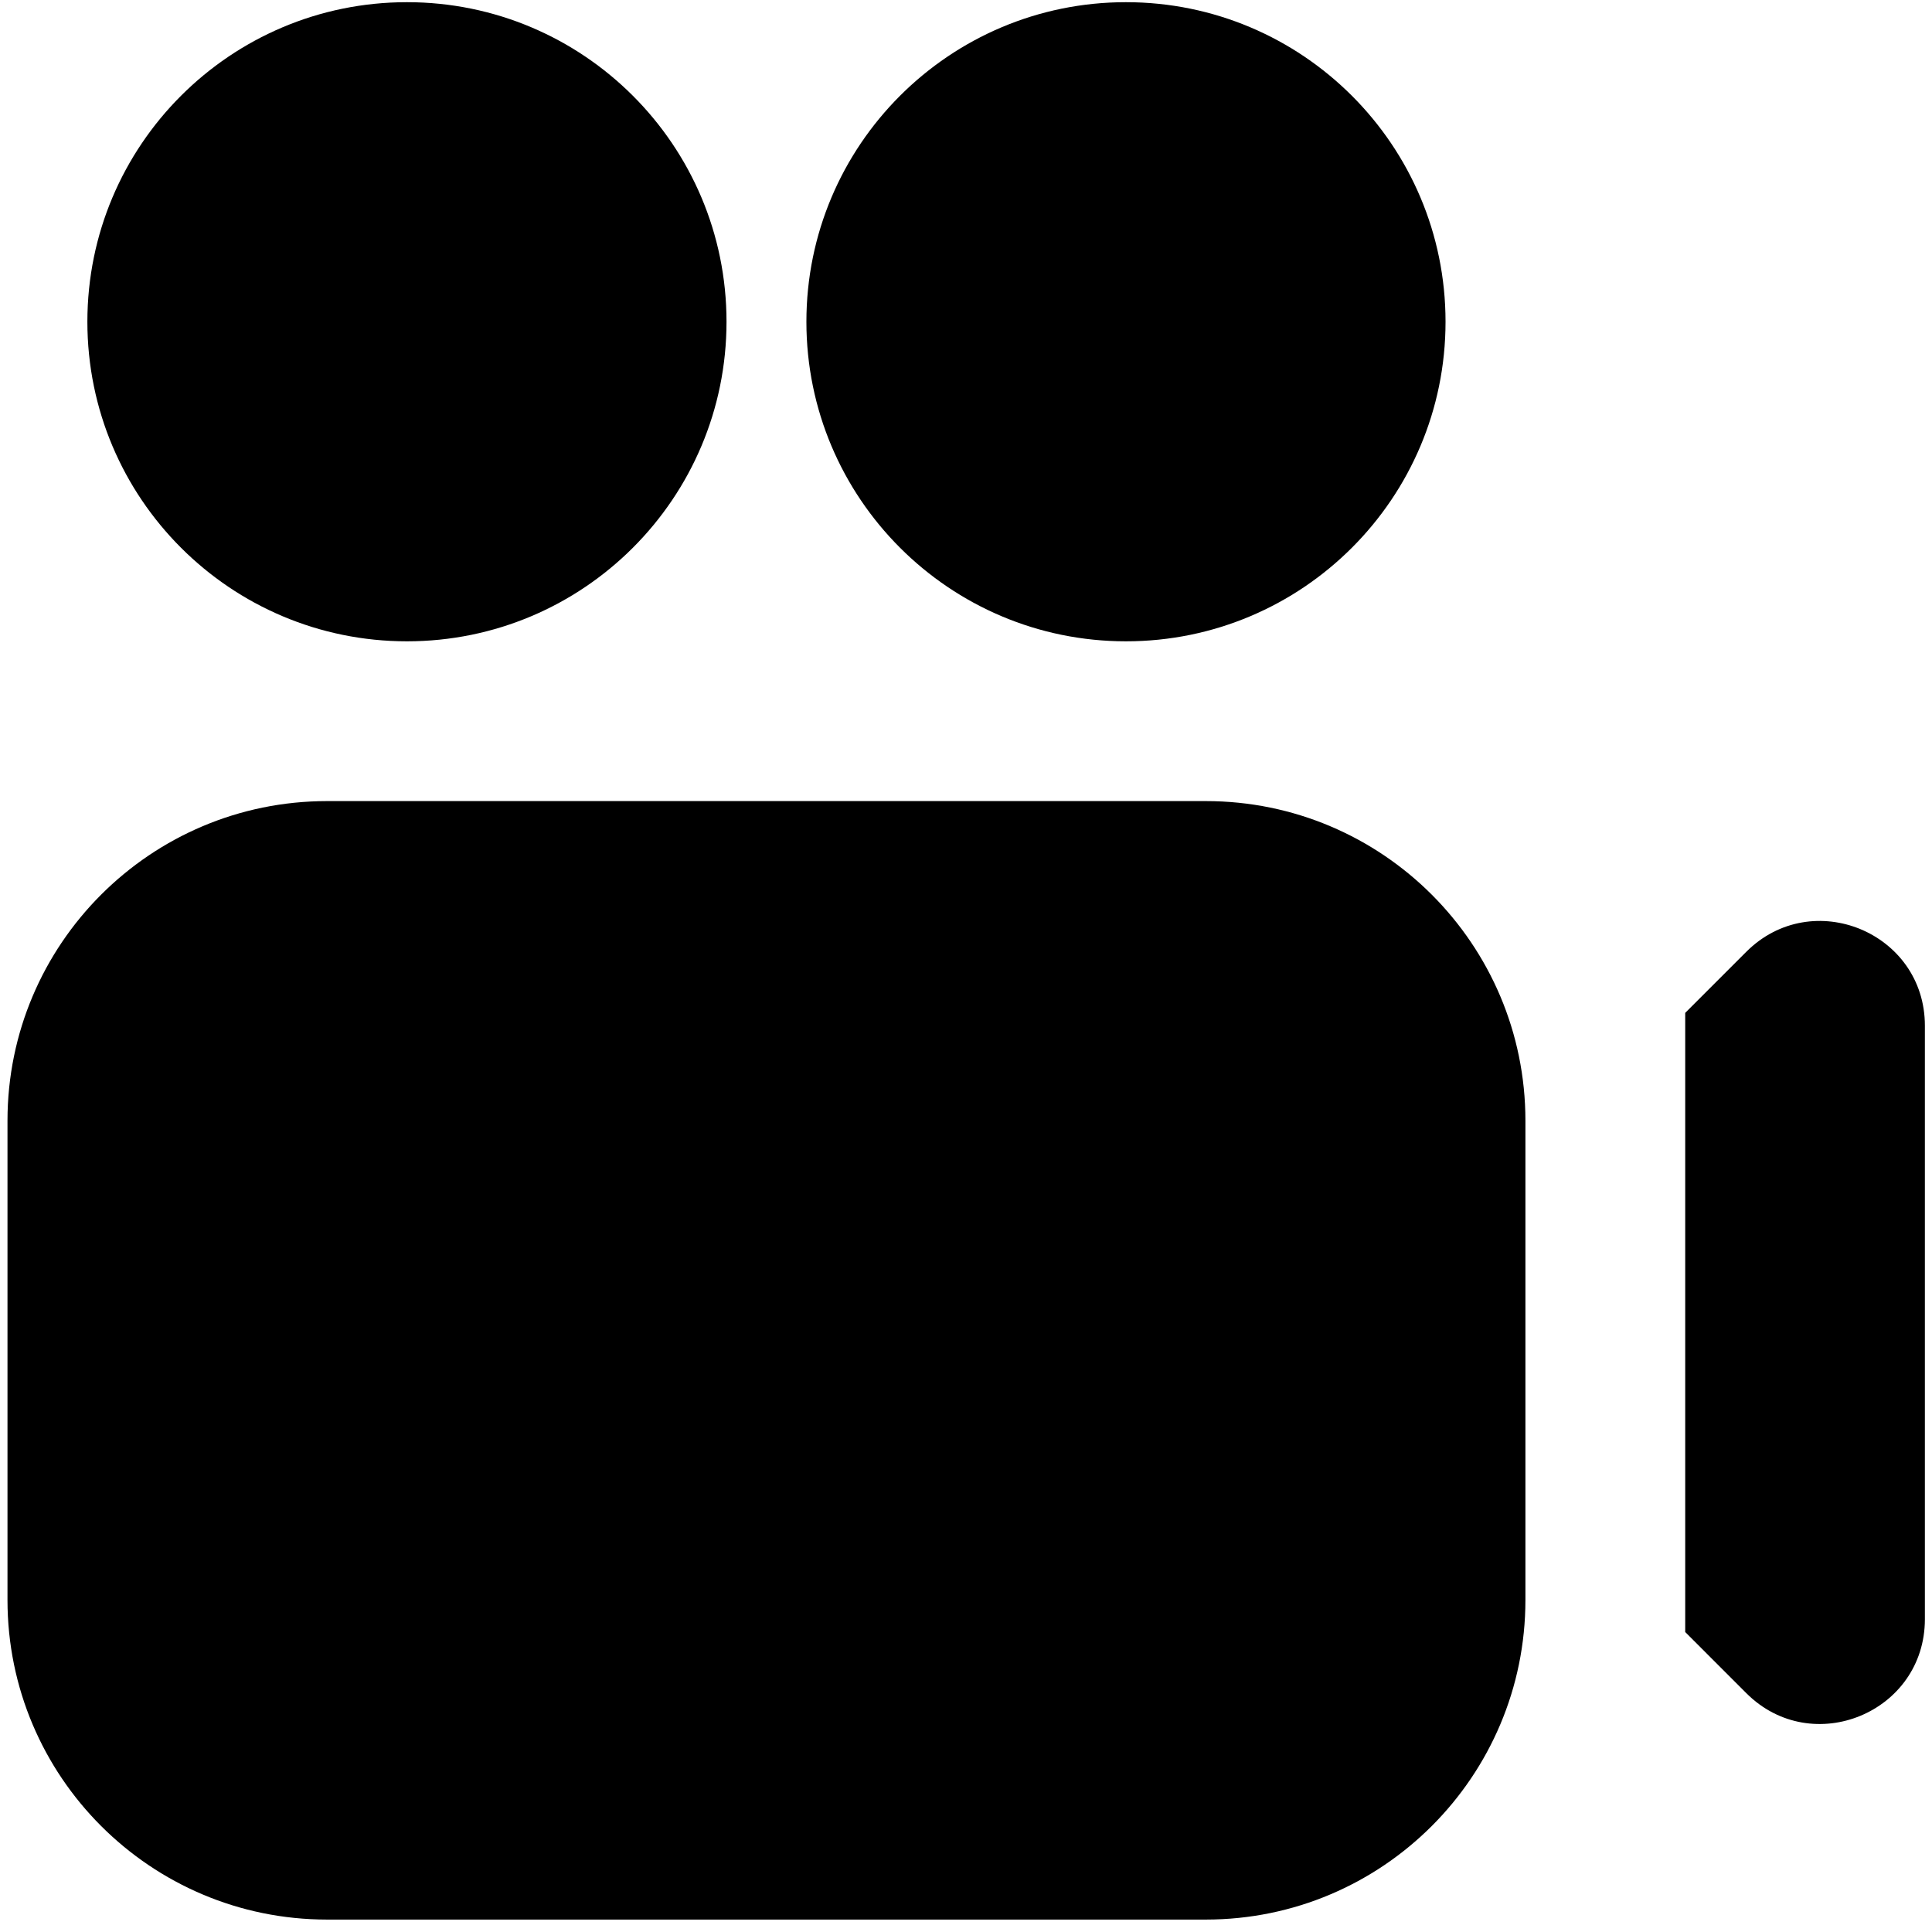<svg width="146" height="146" viewBox="0 0 146 146" fill="none" xmlns="http://www.w3.org/2000/svg">
<path d="M54.902 24.314C54.902 37.651 44.089 48.464 30.753 48.464C17.416 48.464 6.603 37.651 6.603 24.314C6.603 10.978 17.416 0.165 30.753 0.165C44.089 0.165 54.902 10.978 54.902 24.314ZM85.088 0.165C71.752 0.165 60.939 10.978 60.939 24.314C60.939 37.651 71.752 48.464 85.088 48.464C98.425 48.464 109.238 37.651 109.238 24.314C109.238 10.978 98.425 0.165 85.088 0.165ZM115.275 84.688V120.911C115.275 134.248 104.462 145.061 91.126 145.061H24.715C11.379 145.061 0.566 134.248 0.566 120.911V84.688C0.566 71.351 11.379 60.538 24.715 60.538H91.126C104.462 60.538 115.275 71.351 115.275 84.688ZM131.968 71.925L127.35 76.543V123.332L131.968 127.951C136.949 132.932 145.462 129.406 145.462 122.36V77.509C145.462 70.47 136.949 66.95 131.968 71.925Z" fill="black"/>
</svg>
